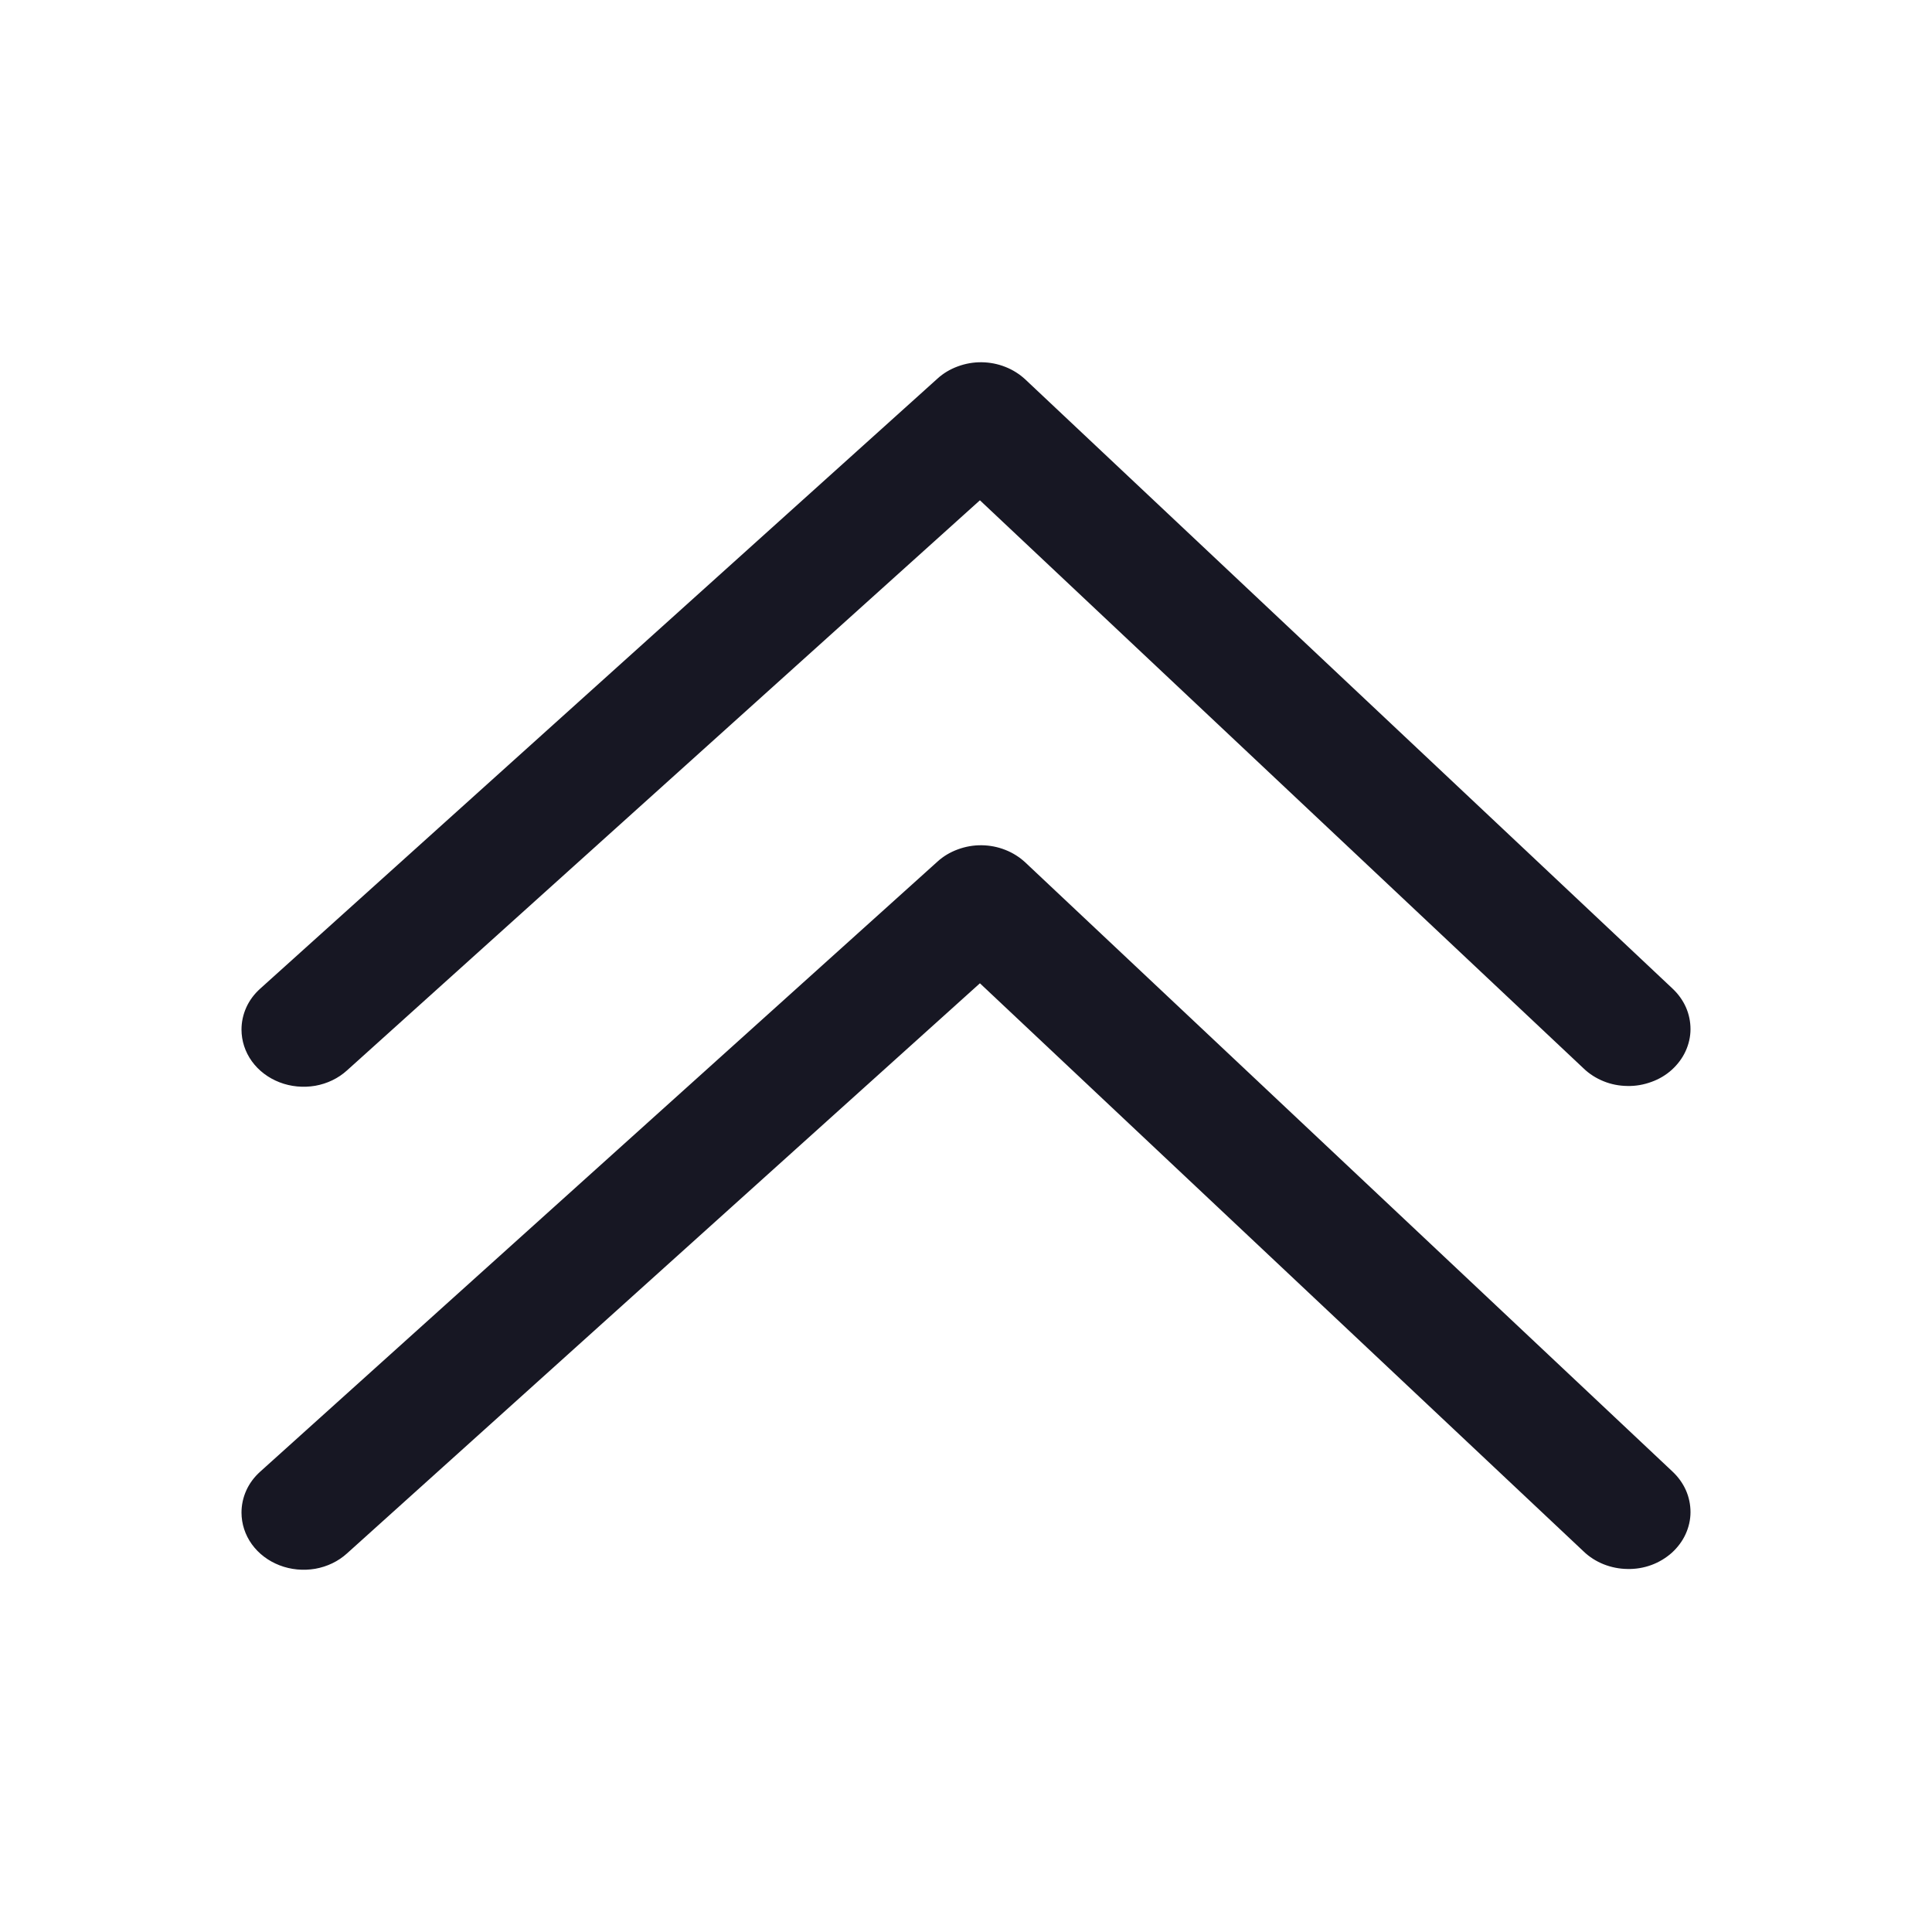 <svg width="20" height="20" viewBox="0 0 20 20" fill="none" xmlns="http://www.w3.org/2000/svg">
<path d="M3.592 11.081L10.144 5.179L16.393 11.06C16.452 11.117 16.523 11.162 16.6 11.193C16.678 11.225 16.762 11.241 16.847 11.242C16.932 11.244 17.016 11.229 17.095 11.2C17.174 11.172 17.246 11.129 17.307 11.074C17.367 11.019 17.416 10.954 17.449 10.882C17.482 10.81 17.5 10.732 17.5 10.654C17.5 10.576 17.484 10.498 17.452 10.426C17.42 10.354 17.372 10.288 17.312 10.232L10.614 3.928C10.555 3.873 10.484 3.828 10.407 3.798C10.329 3.767 10.246 3.751 10.161 3.75C10.077 3.749 9.993 3.764 9.915 3.793C9.836 3.822 9.765 3.864 9.705 3.919L2.693 10.235C2.632 10.29 2.583 10.355 2.55 10.428C2.517 10.501 2.5 10.579 2.5 10.658C2.5 10.774 2.537 10.889 2.607 10.986C2.677 11.083 2.777 11.159 2.894 11.204C3.01 11.249 3.139 11.261 3.263 11.24C3.387 11.218 3.502 11.163 3.592 11.081Z" fill="#171723"/>
<path d="M3.592 16.081L10.144 10.179L16.393 16.06C16.452 16.117 16.523 16.162 16.6 16.193C16.678 16.224 16.762 16.241 16.847 16.242C16.932 16.244 17.016 16.23 17.095 16.201C17.174 16.172 17.246 16.128 17.307 16.074C17.367 16.019 17.416 15.954 17.449 15.882C17.482 15.81 17.5 15.732 17.5 15.654C17.5 15.576 17.484 15.498 17.452 15.426C17.42 15.354 17.372 15.288 17.312 15.232L10.614 8.928C10.555 8.873 10.484 8.828 10.407 8.798C10.329 8.767 10.246 8.751 10.161 8.75C10.077 8.749 9.993 8.764 9.915 8.793C9.836 8.822 9.765 8.864 9.705 8.919L2.693 15.235C2.632 15.29 2.583 15.355 2.55 15.428C2.517 15.501 2.5 15.579 2.5 15.658C2.5 15.774 2.537 15.889 2.607 15.986C2.677 16.083 2.777 16.159 2.894 16.204C3.01 16.249 3.139 16.261 3.263 16.24C3.387 16.218 3.502 16.163 3.592 16.081Z" fill="#171723"/>
</svg>
